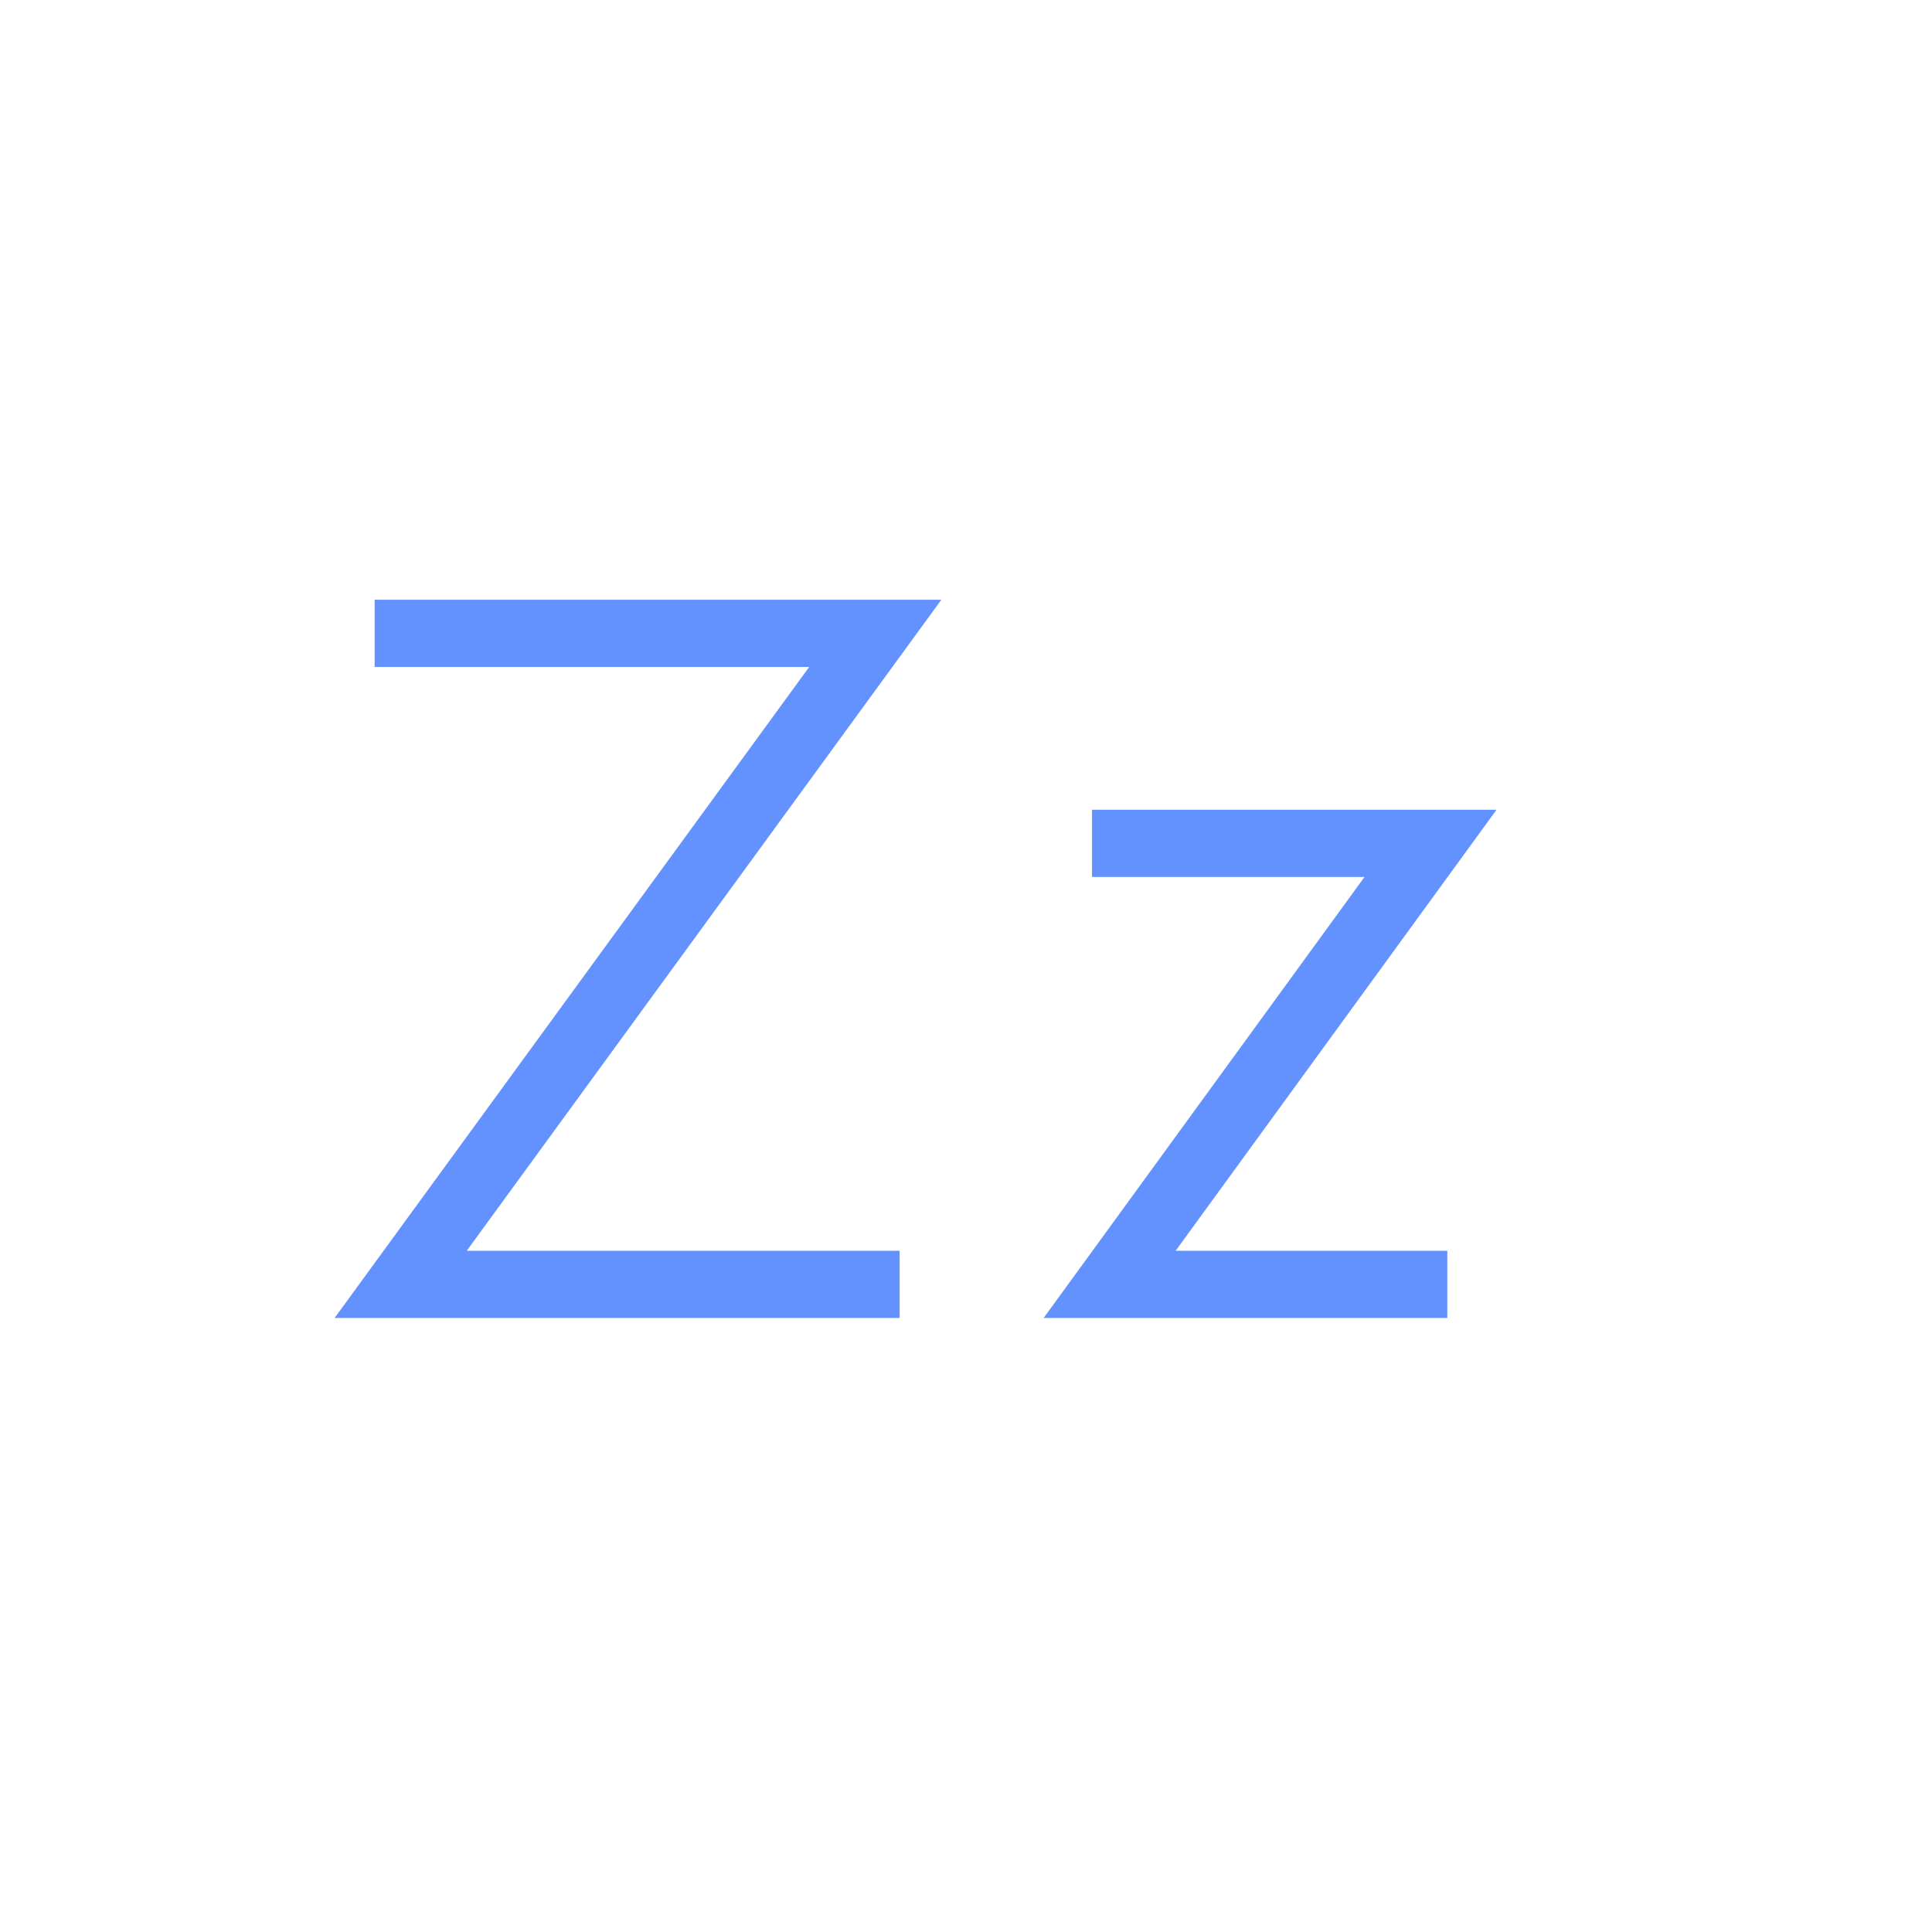 <?xml version="1.0" encoding="utf-8"?>
<!-- Generator: Adobe Illustrator 24.0.2, SVG Export Plug-In . SVG Version: 6.00 Build 0)  -->
<svg version="1.1" xmlns="http://www.w3.org/2000/svg" xmlns:xlink="http://www.w3.org/1999/xlink" x="0px" y="0px"
	 viewBox="0 0 230 230" style="enable-background:new 0 0 230 230;" xml:space="preserve">
<style type="text/css">
	.st0{fill:none;stroke:#6392ff;stroke-width:8;stroke-miterlimit:10;}
</style>
<g id="CapZ">
	<polyline id="CapZ1" class="st0" points="44.6,75.4 104.2,75.4 47.7,152.9 107.1,152.9 	"/>
</g>
<g id="LowZ">
	<polyline id="LowZ1" class="st0" points="130,100.4 170.3,100.4 132.1,152.9 172.3,152.9 	"/>
</g>
</svg>
